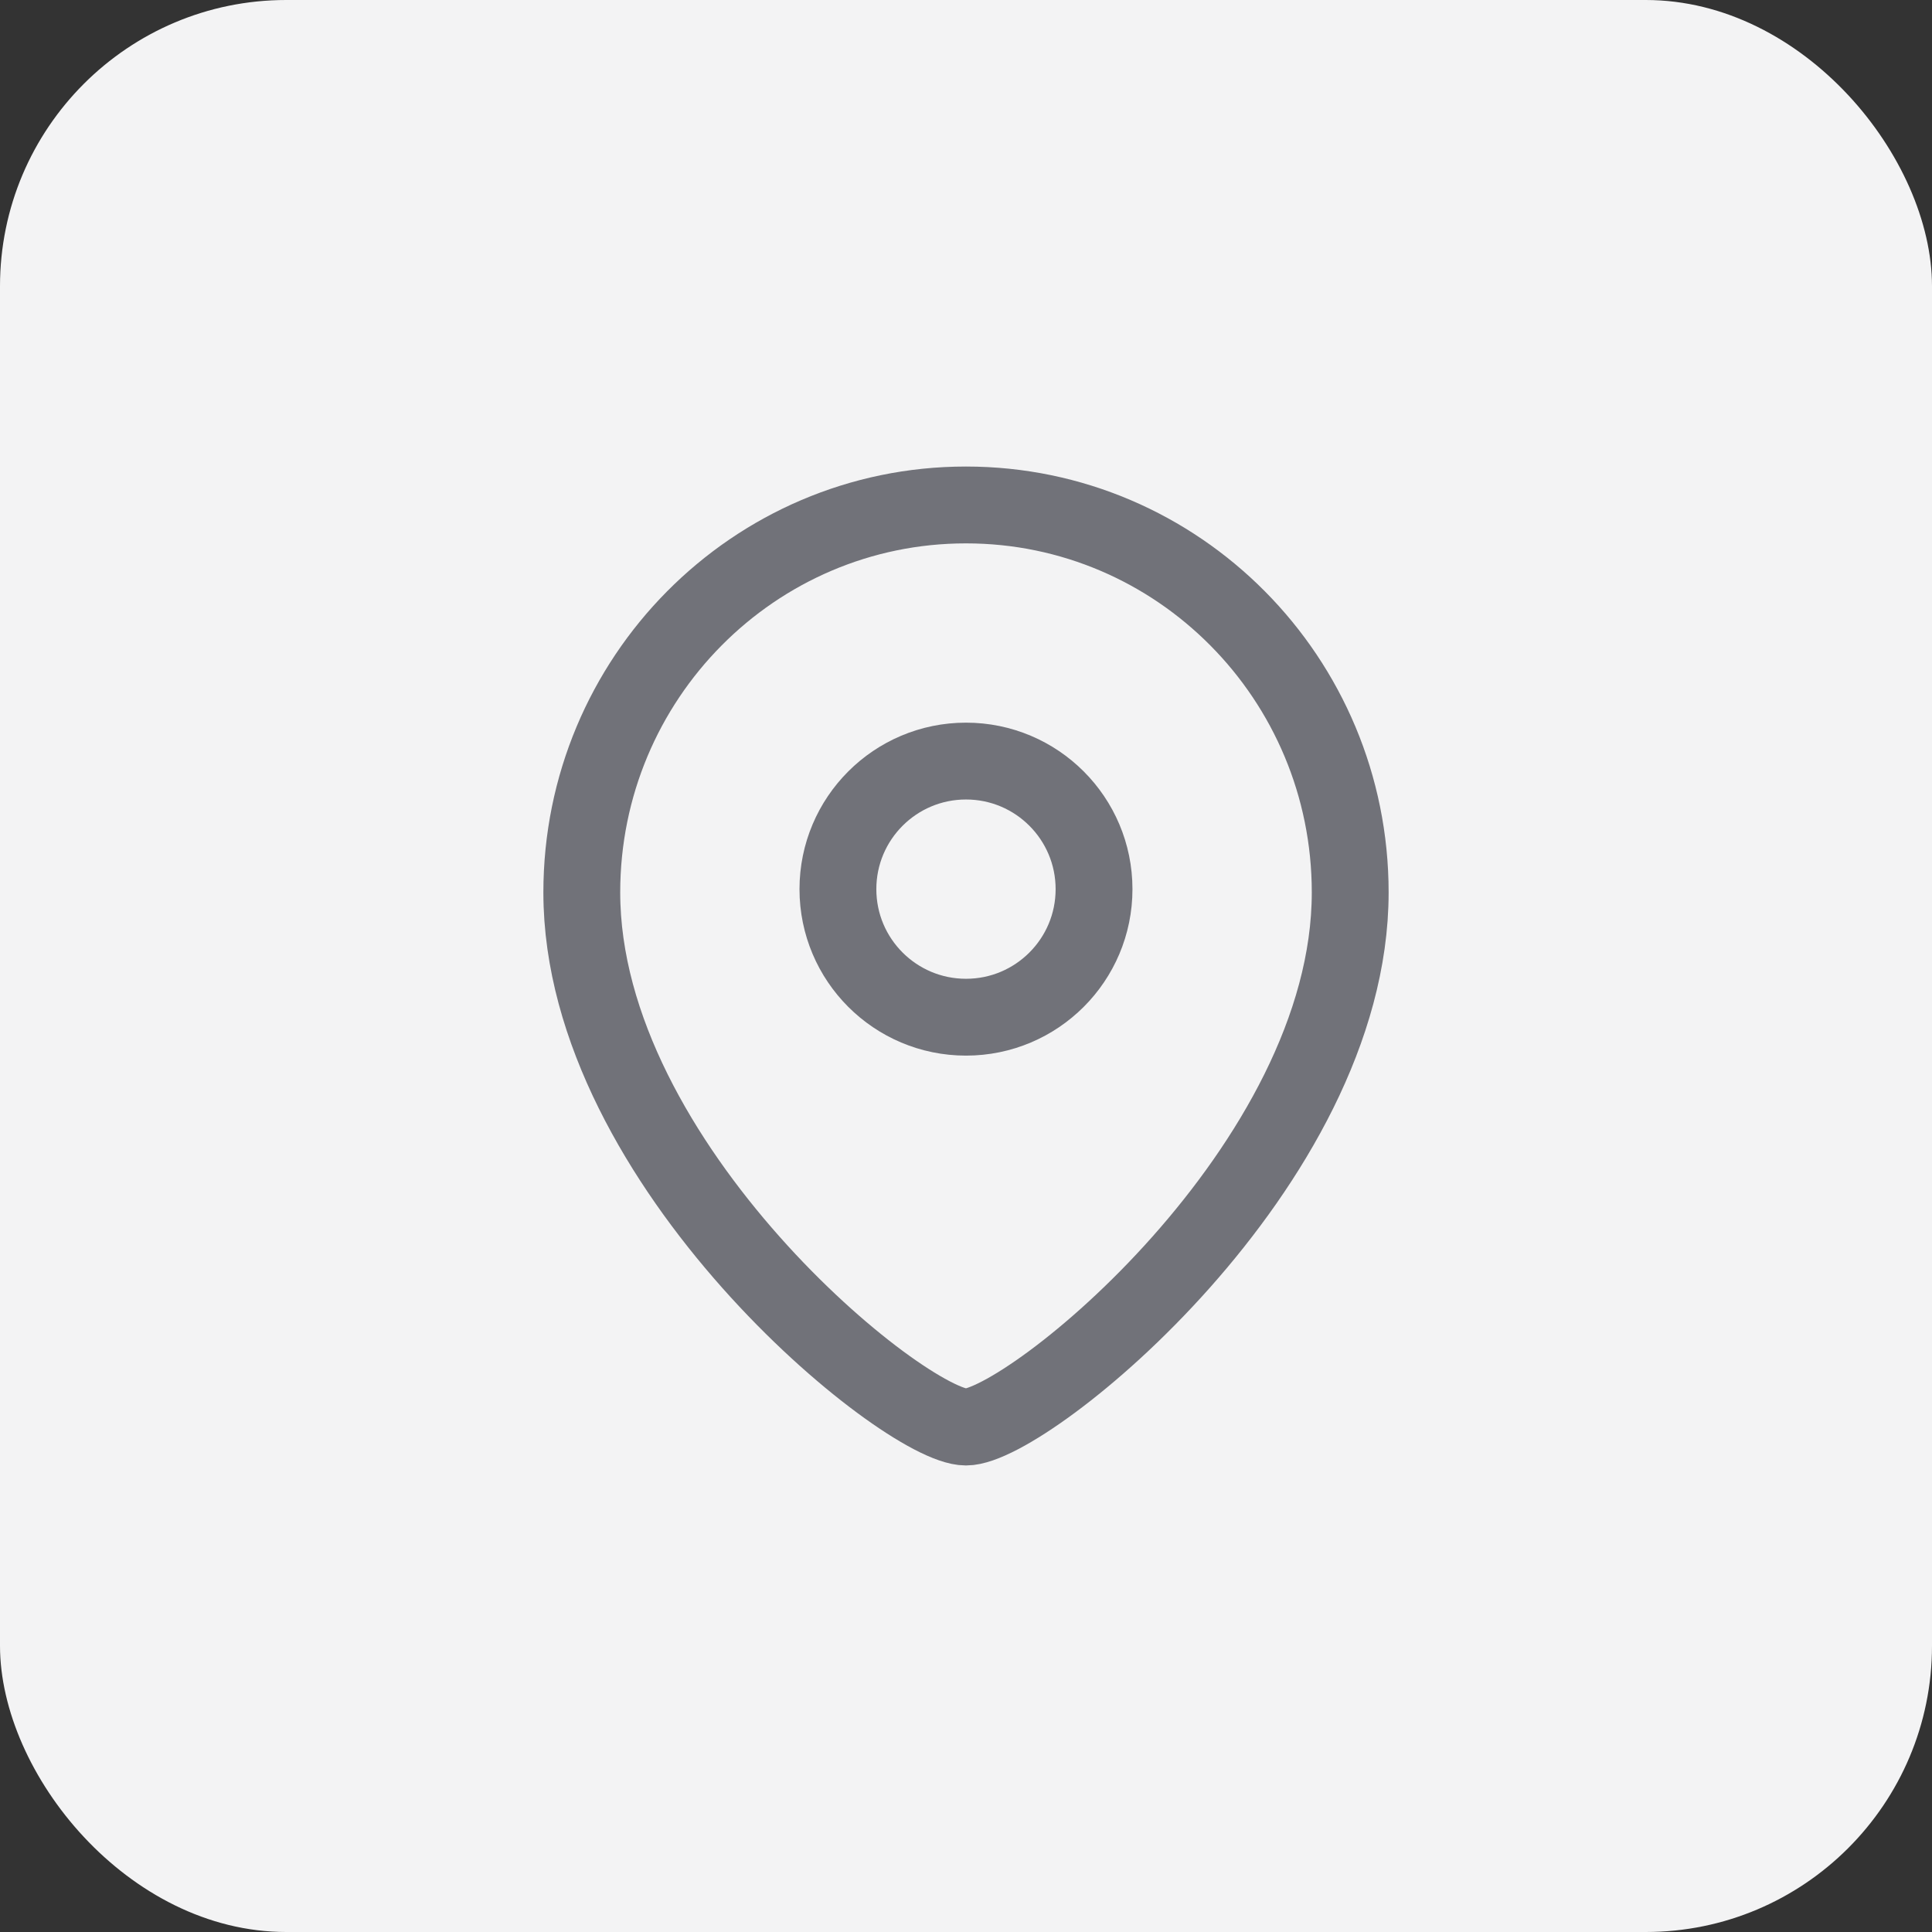 <svg width="44" height="44" viewBox="0 0 44 44" fill="none" xmlns="http://www.w3.org/2000/svg">
<rect x="0" y="0" width="44" height="44" fill="#333333" stroke="none"/>
<rect width="44" height="44" rx="6.519" fill="#F3F3F4"/>
<path fill-rule="evenodd" clip-rule="evenodd" d="M24.916 20.25C24.916 18.639 23.611 17.333 22 17.333C20.389 17.333 19.083 18.639 19.083 20.25C19.083 21.861 20.389 23.166 22 23.166C23.611 23.166 24.916 21.861 24.916 20.25Z" stroke="#717279" stroke-width="1.75" stroke-linecap="round" stroke-linejoin="round"/>
<path fill-rule="evenodd" clip-rule="evenodd" d="M21.999 32.5C20.601 32.5 13.25 26.548 13.25 20.324C13.25 15.451 17.167 11.5 21.999 11.5C26.832 11.5 30.75 15.451 30.75 20.324C30.75 26.548 23.398 32.5 21.999 32.5Z" stroke="#717279" stroke-width="1.75" stroke-linecap="round" stroke-linejoin="round"/>
</svg>
